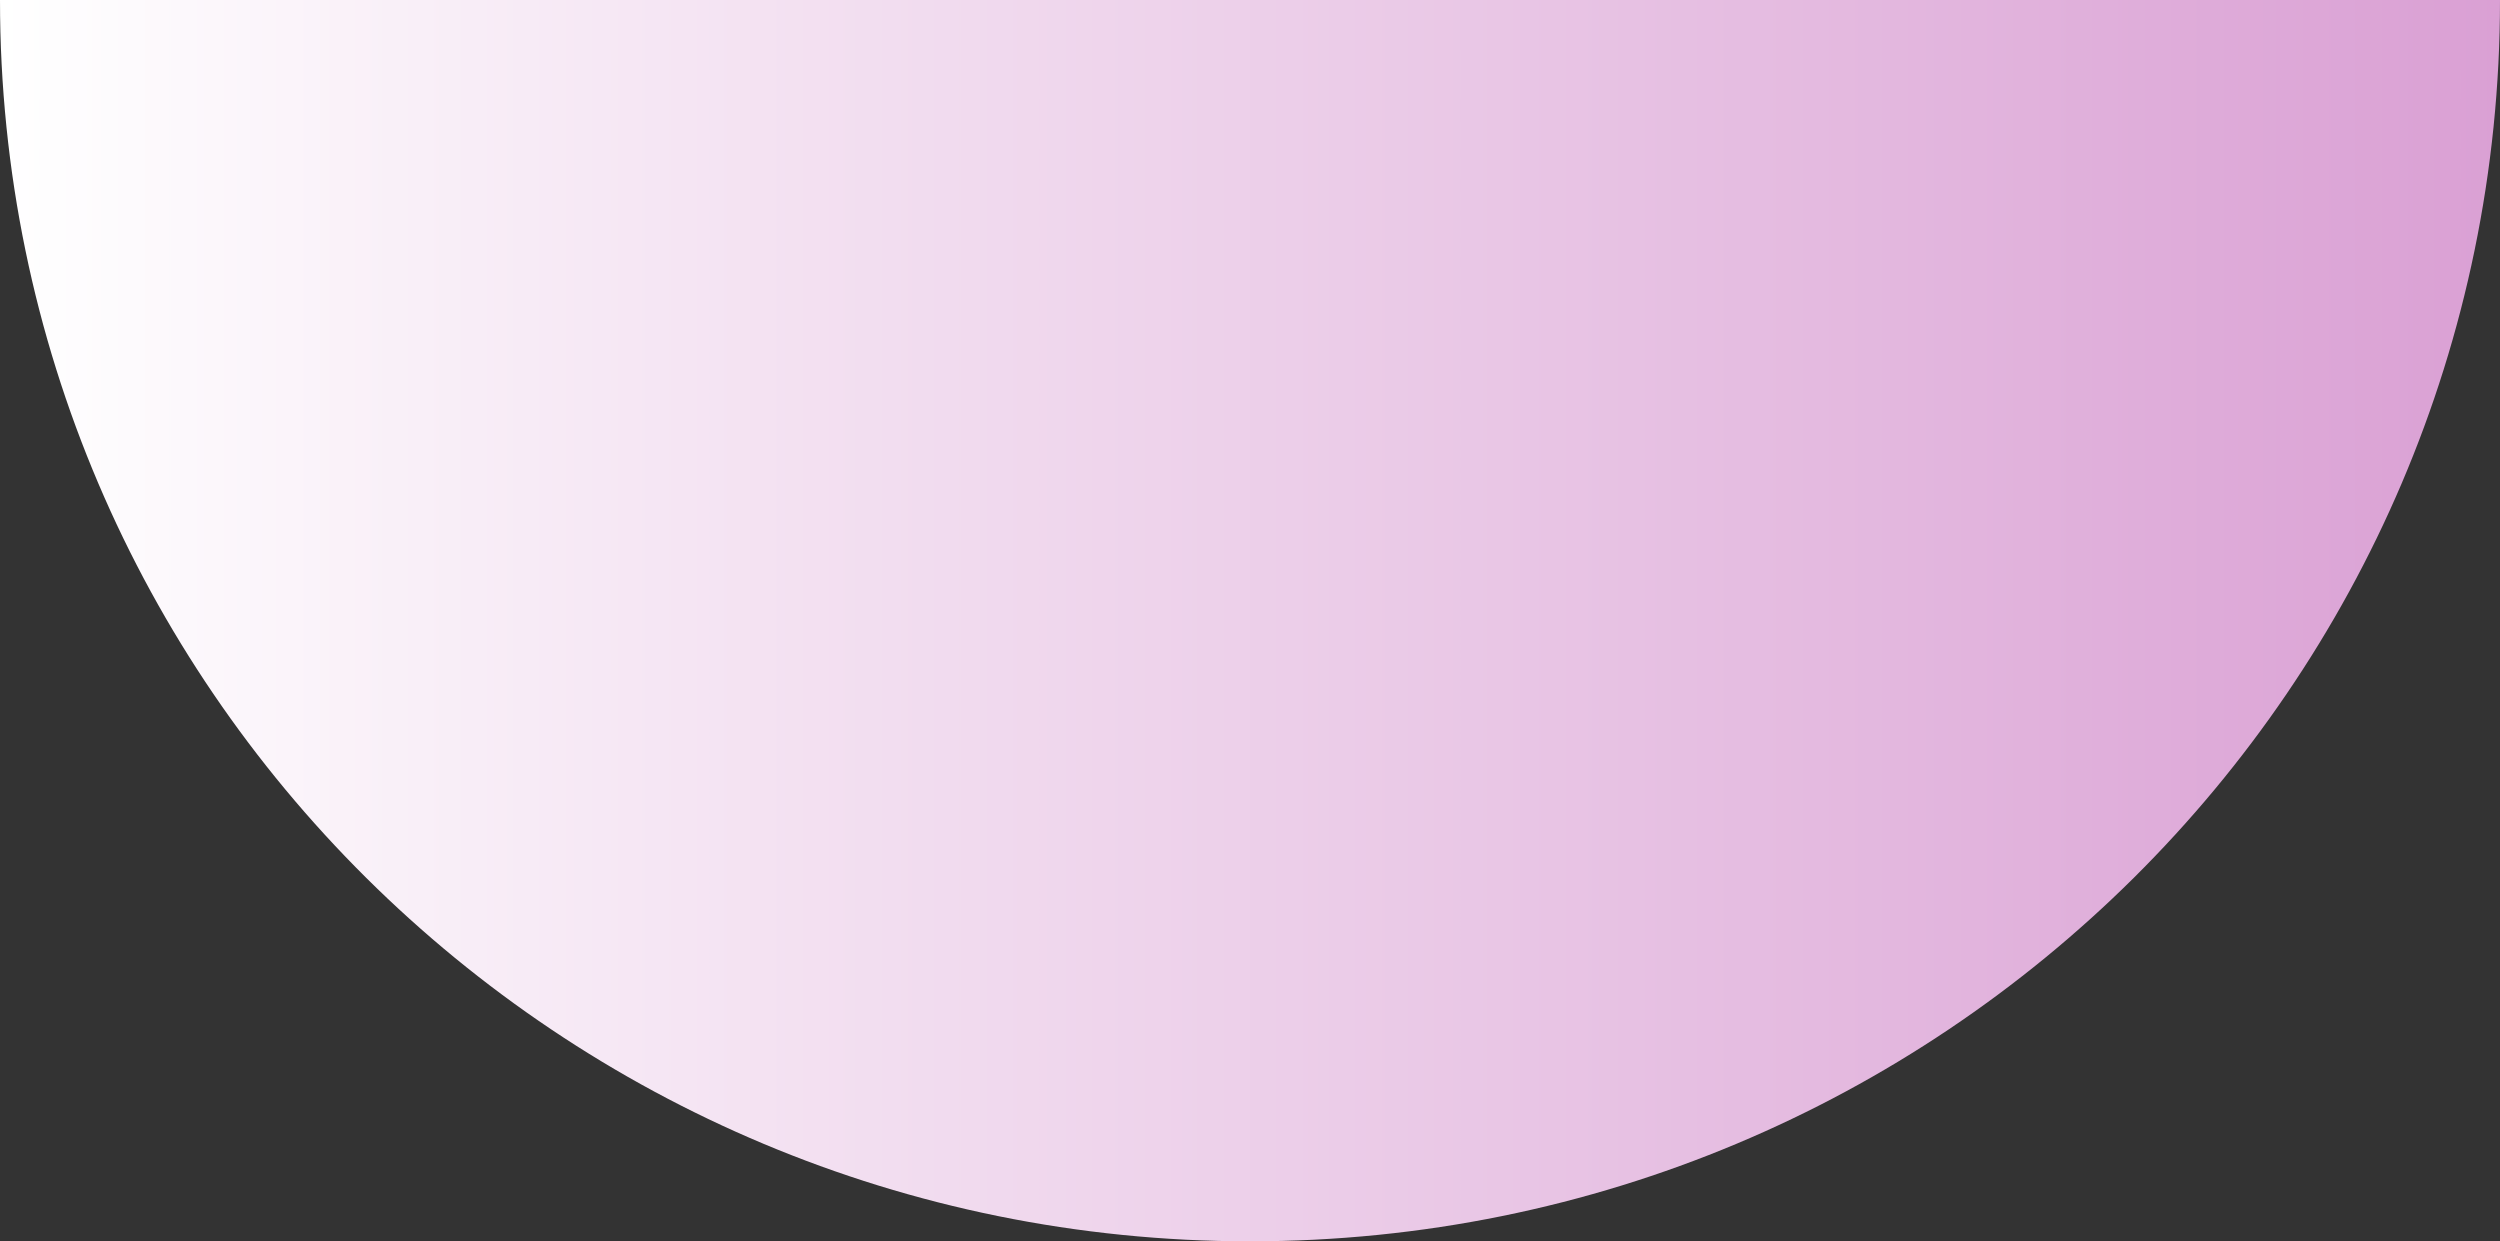 <svg width="288" height="143" viewBox="0 0 288 143" fill="none" xmlns="http://www.w3.org/2000/svg">
<rect x="0" y="0" width="288" height="143" fill="#333333" stroke="none"/>
<path d="M144 0C223.529 0 245.234 0 288 0C288 78.977 223.529 143 144 143C64.471 143 0 78.977 0 0C22.719 0 64.471 0 144 0Z" fill="url(#paint0_linear_279_101)"/>
<defs>
<linearGradient id="paint0_linear_279_101" x1="288" y1="71.5" x2="0" y2="71.5" gradientUnits="userSpaceOnUse">
<stop stop-color="#DAA0D4"/>
<stop offset="1" stop-color="white"/>
</linearGradient>
</defs>
</svg>
